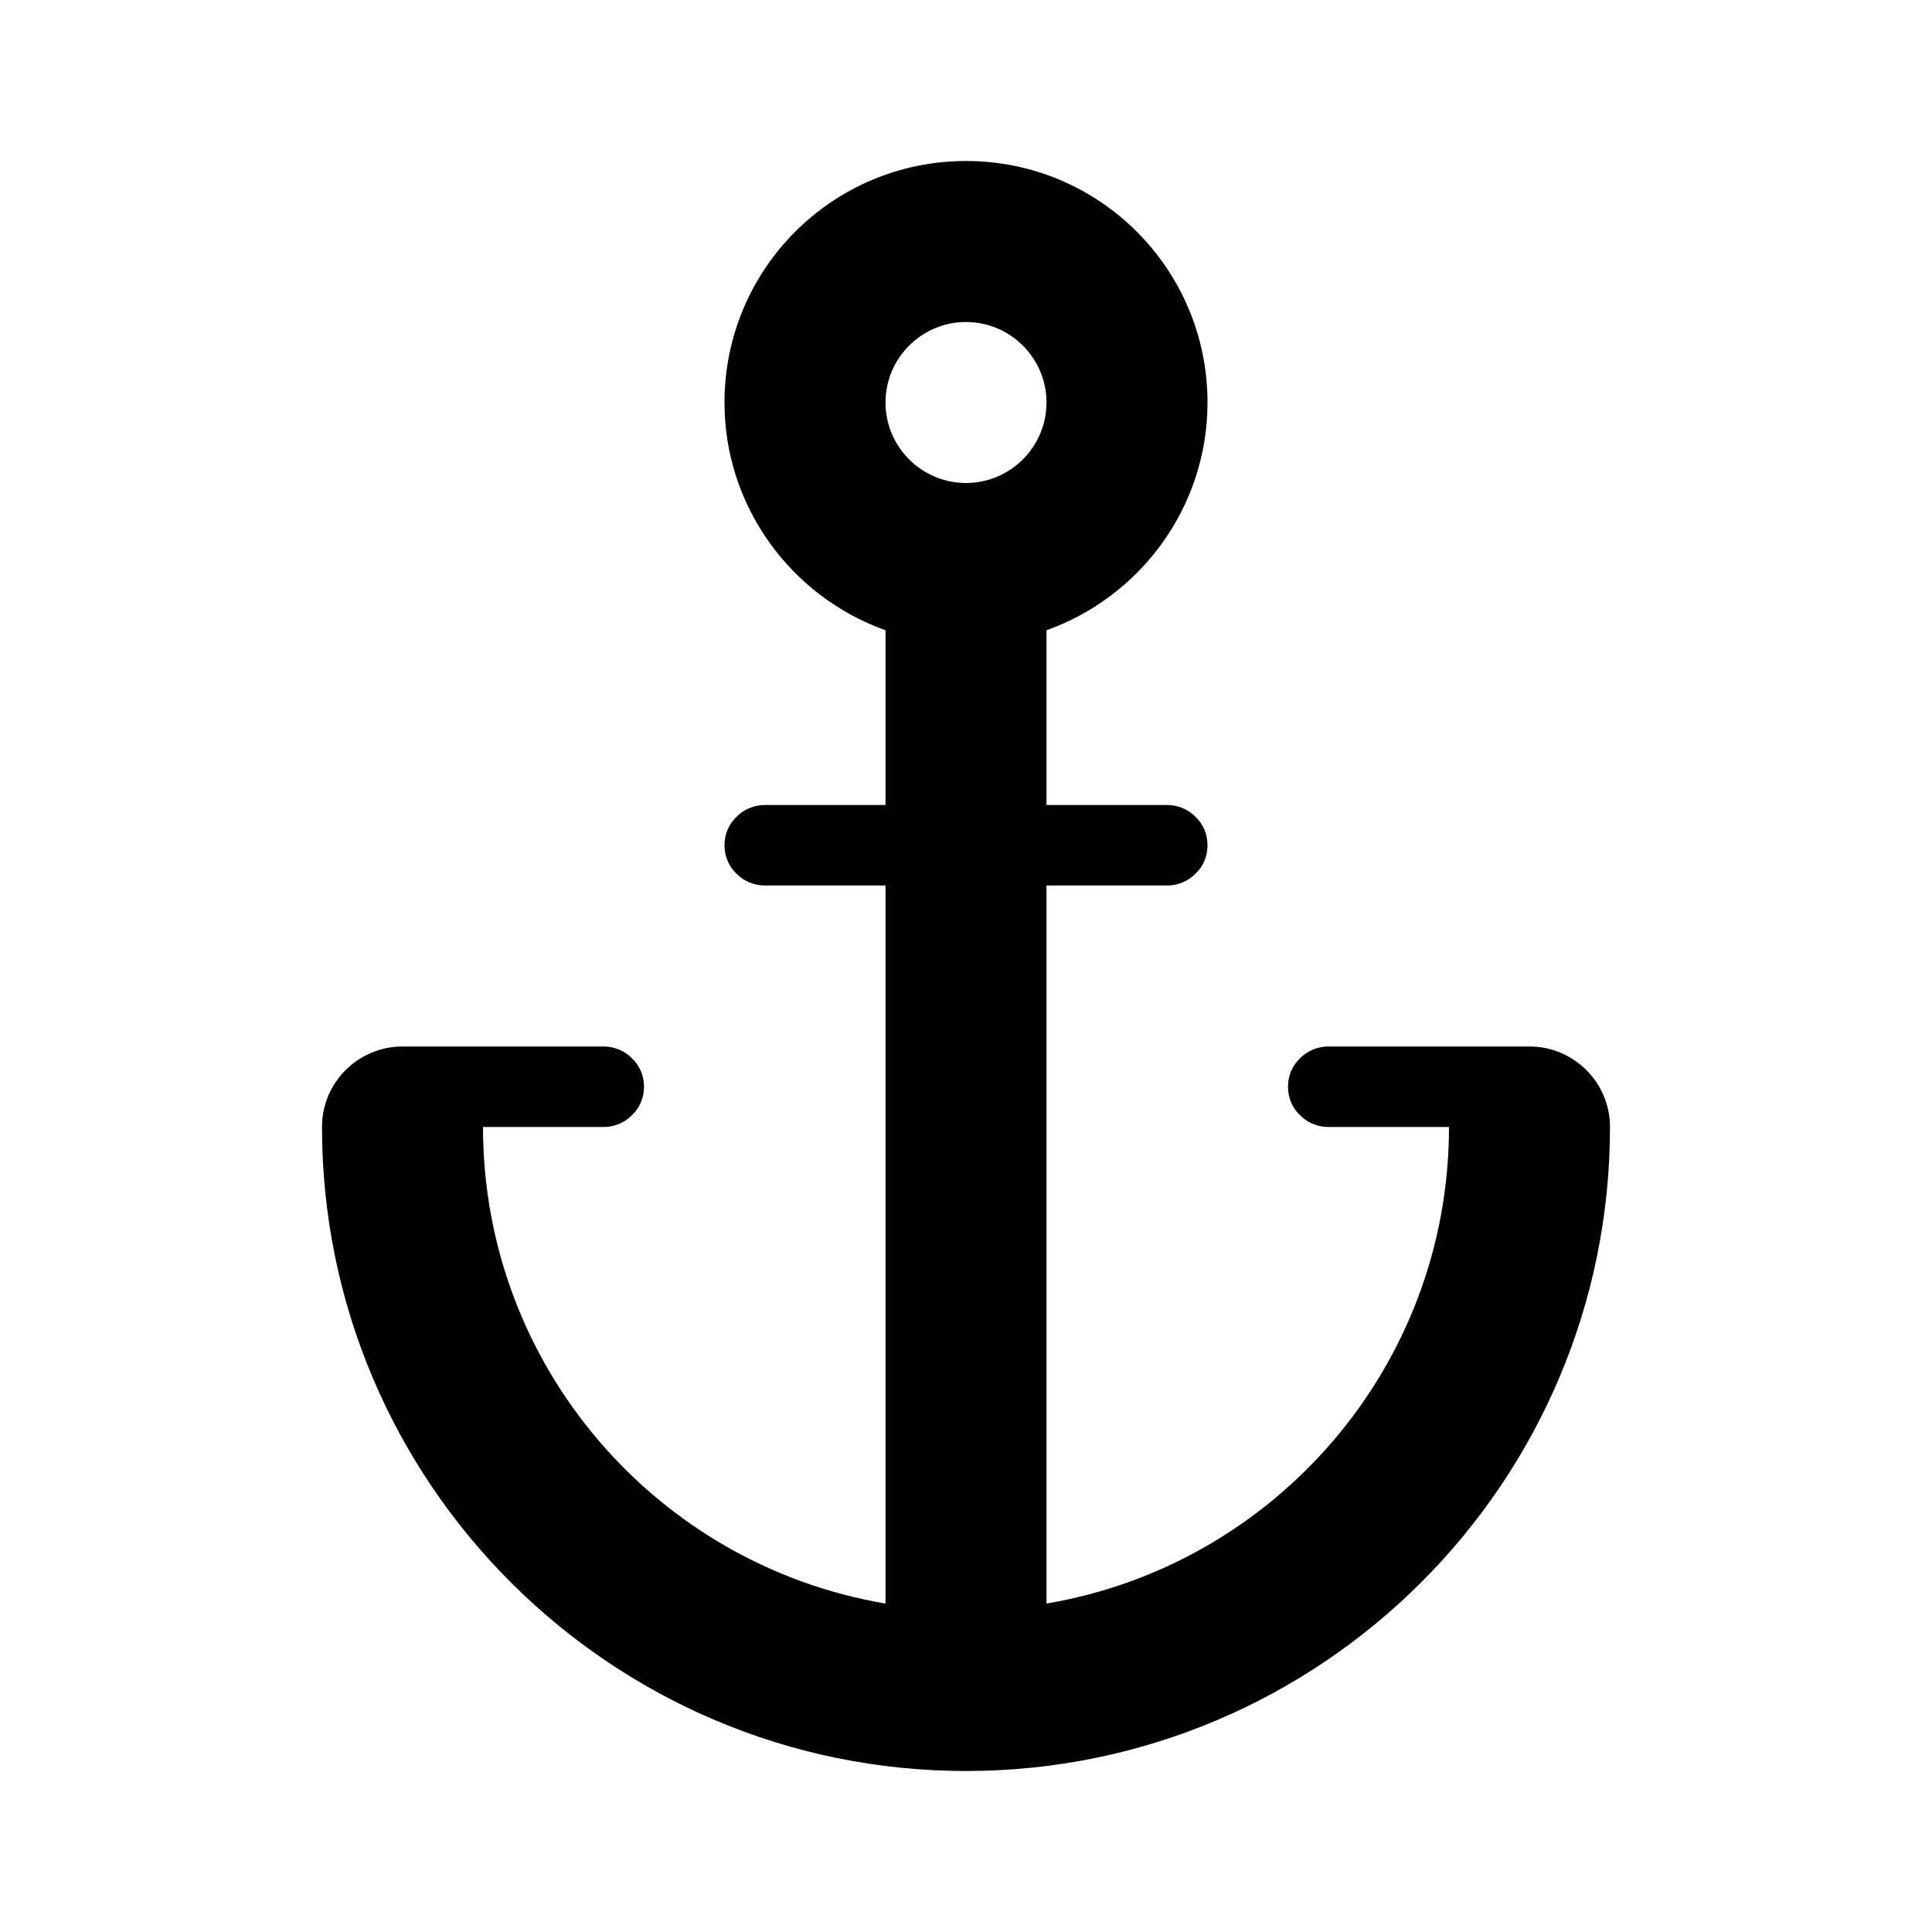 <svg width="24" height="24" viewBox="0 0 24 24" fill="none" xmlns="http://www.w3.org/2000/svg">
<path fill-rule="evenodd" clip-rule="evenodd" d="M16 13.5C16 13.367 16.05 13.24 16.15 13.146C16.24 13.053 16.37 13 16.5 13C17.12 13 18.2 13 19 13C19.55 13 20 13.448 20 14C20 18.42 16.41 22 12 22C7.59 22 4 18.42 4 14C4 14 4 14 4 13.999C4 13.447 4.45 13 5 13C5.8 13 6.88 13 7.5 13C7.63 13 7.76 13.053 7.85 13.146C7.95 13.24 8 13.367 8 13.5C8 13.633 7.95 13.76 7.85 13.854C7.76 13.947 7.63 14 7.5 14C6.91 14 6 14 6 14C6 16.97 8.16 19.44 11 19.92V11C11 11 10.09 11 9.5 11C9.37 11 9.24 10.947 9.15 10.854C9.05 10.76 9 10.633 9 10.5C9 10.367 9.05 10.24 9.15 10.146C9.24 10.053 9.37 10 9.5 10C10.09 10 11 10 11 10V7.829C9.84 7.417 9 6.305 9 5C9 3.344 10.34 2 12 2C13.66 2 15 3.344 15 5C15 6.305 14.16 7.417 13 7.829V10C13 10 13.91 10 14.5 10C14.63 10 14.76 10.053 14.85 10.146C14.95 10.24 15 10.367 15 10.5C15 10.633 14.95 10.76 14.85 10.854C14.76 10.947 14.63 11 14.5 11C13.91 11 13 11 13 11V19.92C15.84 19.44 18 16.97 18 14C18 14 17.09 14 16.5 14C16.37 14 16.24 13.947 16.15 13.854C16.05 13.76 16 13.633 16 13.5ZM12 4C12.55 4 13 4.448 13 5C13 5.552 12.55 6 12 6C11.45 6 11 5.552 11 5C11 4.448 11.45 4 12 4Z" fill="black"/>
</svg>
